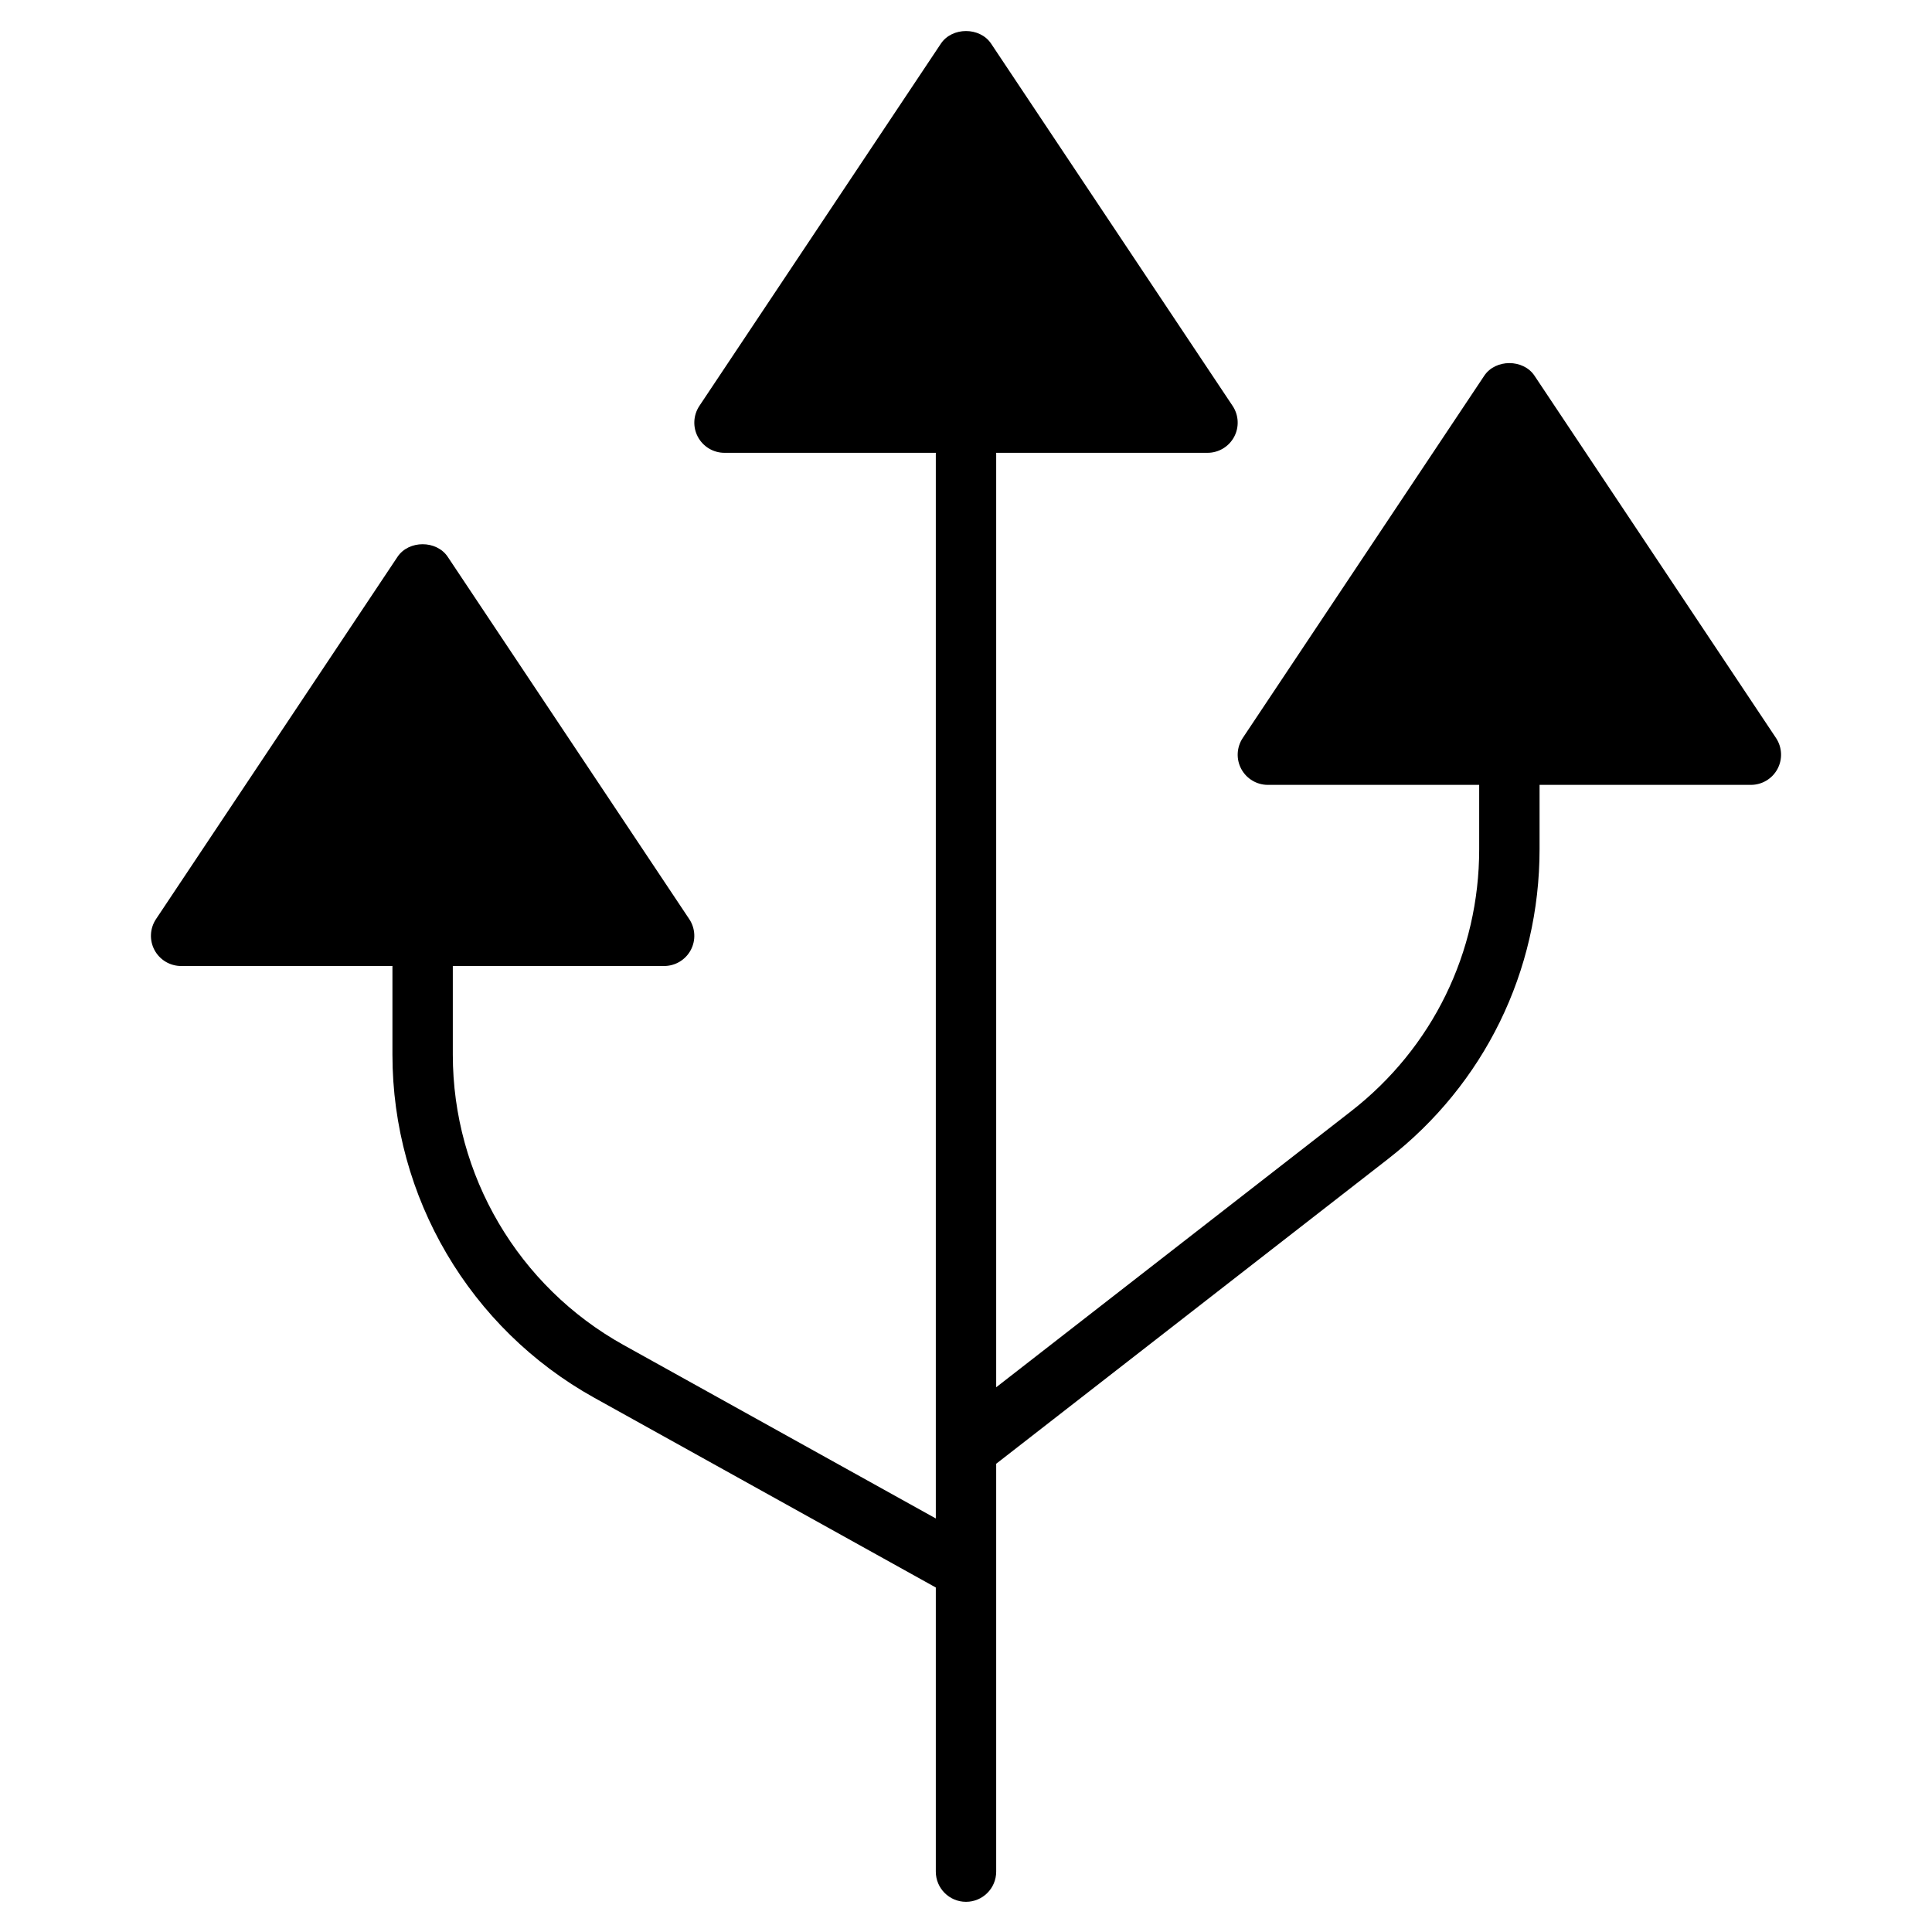 <?xml version="1.0" encoding="utf-8"?>
<!-- Generator: Adobe Illustrator 19.2.1, SVG Export Plug-In . SVG Version: 6.00 Build 0)  -->
<!DOCTYPE svg PUBLIC "-//W3C//DTD SVG 1.1//EN" "http://www.w3.org/Graphics/SVG/1.1/DTD/svg11.dtd">
<svg version="1.1" id="Layer_1" xmlns="http://www.w3.org/2000/svg" xmlns:xlink="http://www.w3.org/1999/xlink" x="0px" y="0px"
	 width="64px" height="64px" viewBox="0 0 64 64" enable-background="new 0 0 64 64" xml:space="preserve">
<path d="M5.118,31.472C5.292,31.797,5.631,32,6,32h7v2.939c0,4.718,2.562,9.073,6.687,11.364L31,52.588V62c0,0.552,0.447,1,1,1
	s1-0.448,1-1V48.489l12.981-10.097C49.171,35.912,51,32.171,51,28.131V26h7c0.369,0,0.708-0.203,0.882-0.528s0.154-0.72-0.05-1.026
	l-8-12c-0.371-0.557-1.293-0.557-1.664,0l-8,12c-0.204,0.307-0.224,0.701-0.05,1.026S41.631,26,42,26h7v2.131
	c0,3.419-1.548,6.583-4.247,8.683L33,45.955V15h7c0.369,0,0.708-0.203,0.882-0.528s0.154-0.72-0.05-1.026l-8-12
	c-0.371-0.557-1.293-0.557-1.664,0l-8,12c-0.204,0.307-0.224,0.701-0.05,1.026S23.631,15,24,15h7v35.301l-10.343-5.746
	C17.168,42.616,15,38.932,15,34.939V32h7c0.369,0,0.708-0.203,0.882-0.528s0.154-0.72-0.05-1.026l-8-12
	c-0.371-0.557-1.293-0.557-1.664,0l-8,12C4.964,30.752,4.944,31.146,5.118,31.472z"/>
</svg>

